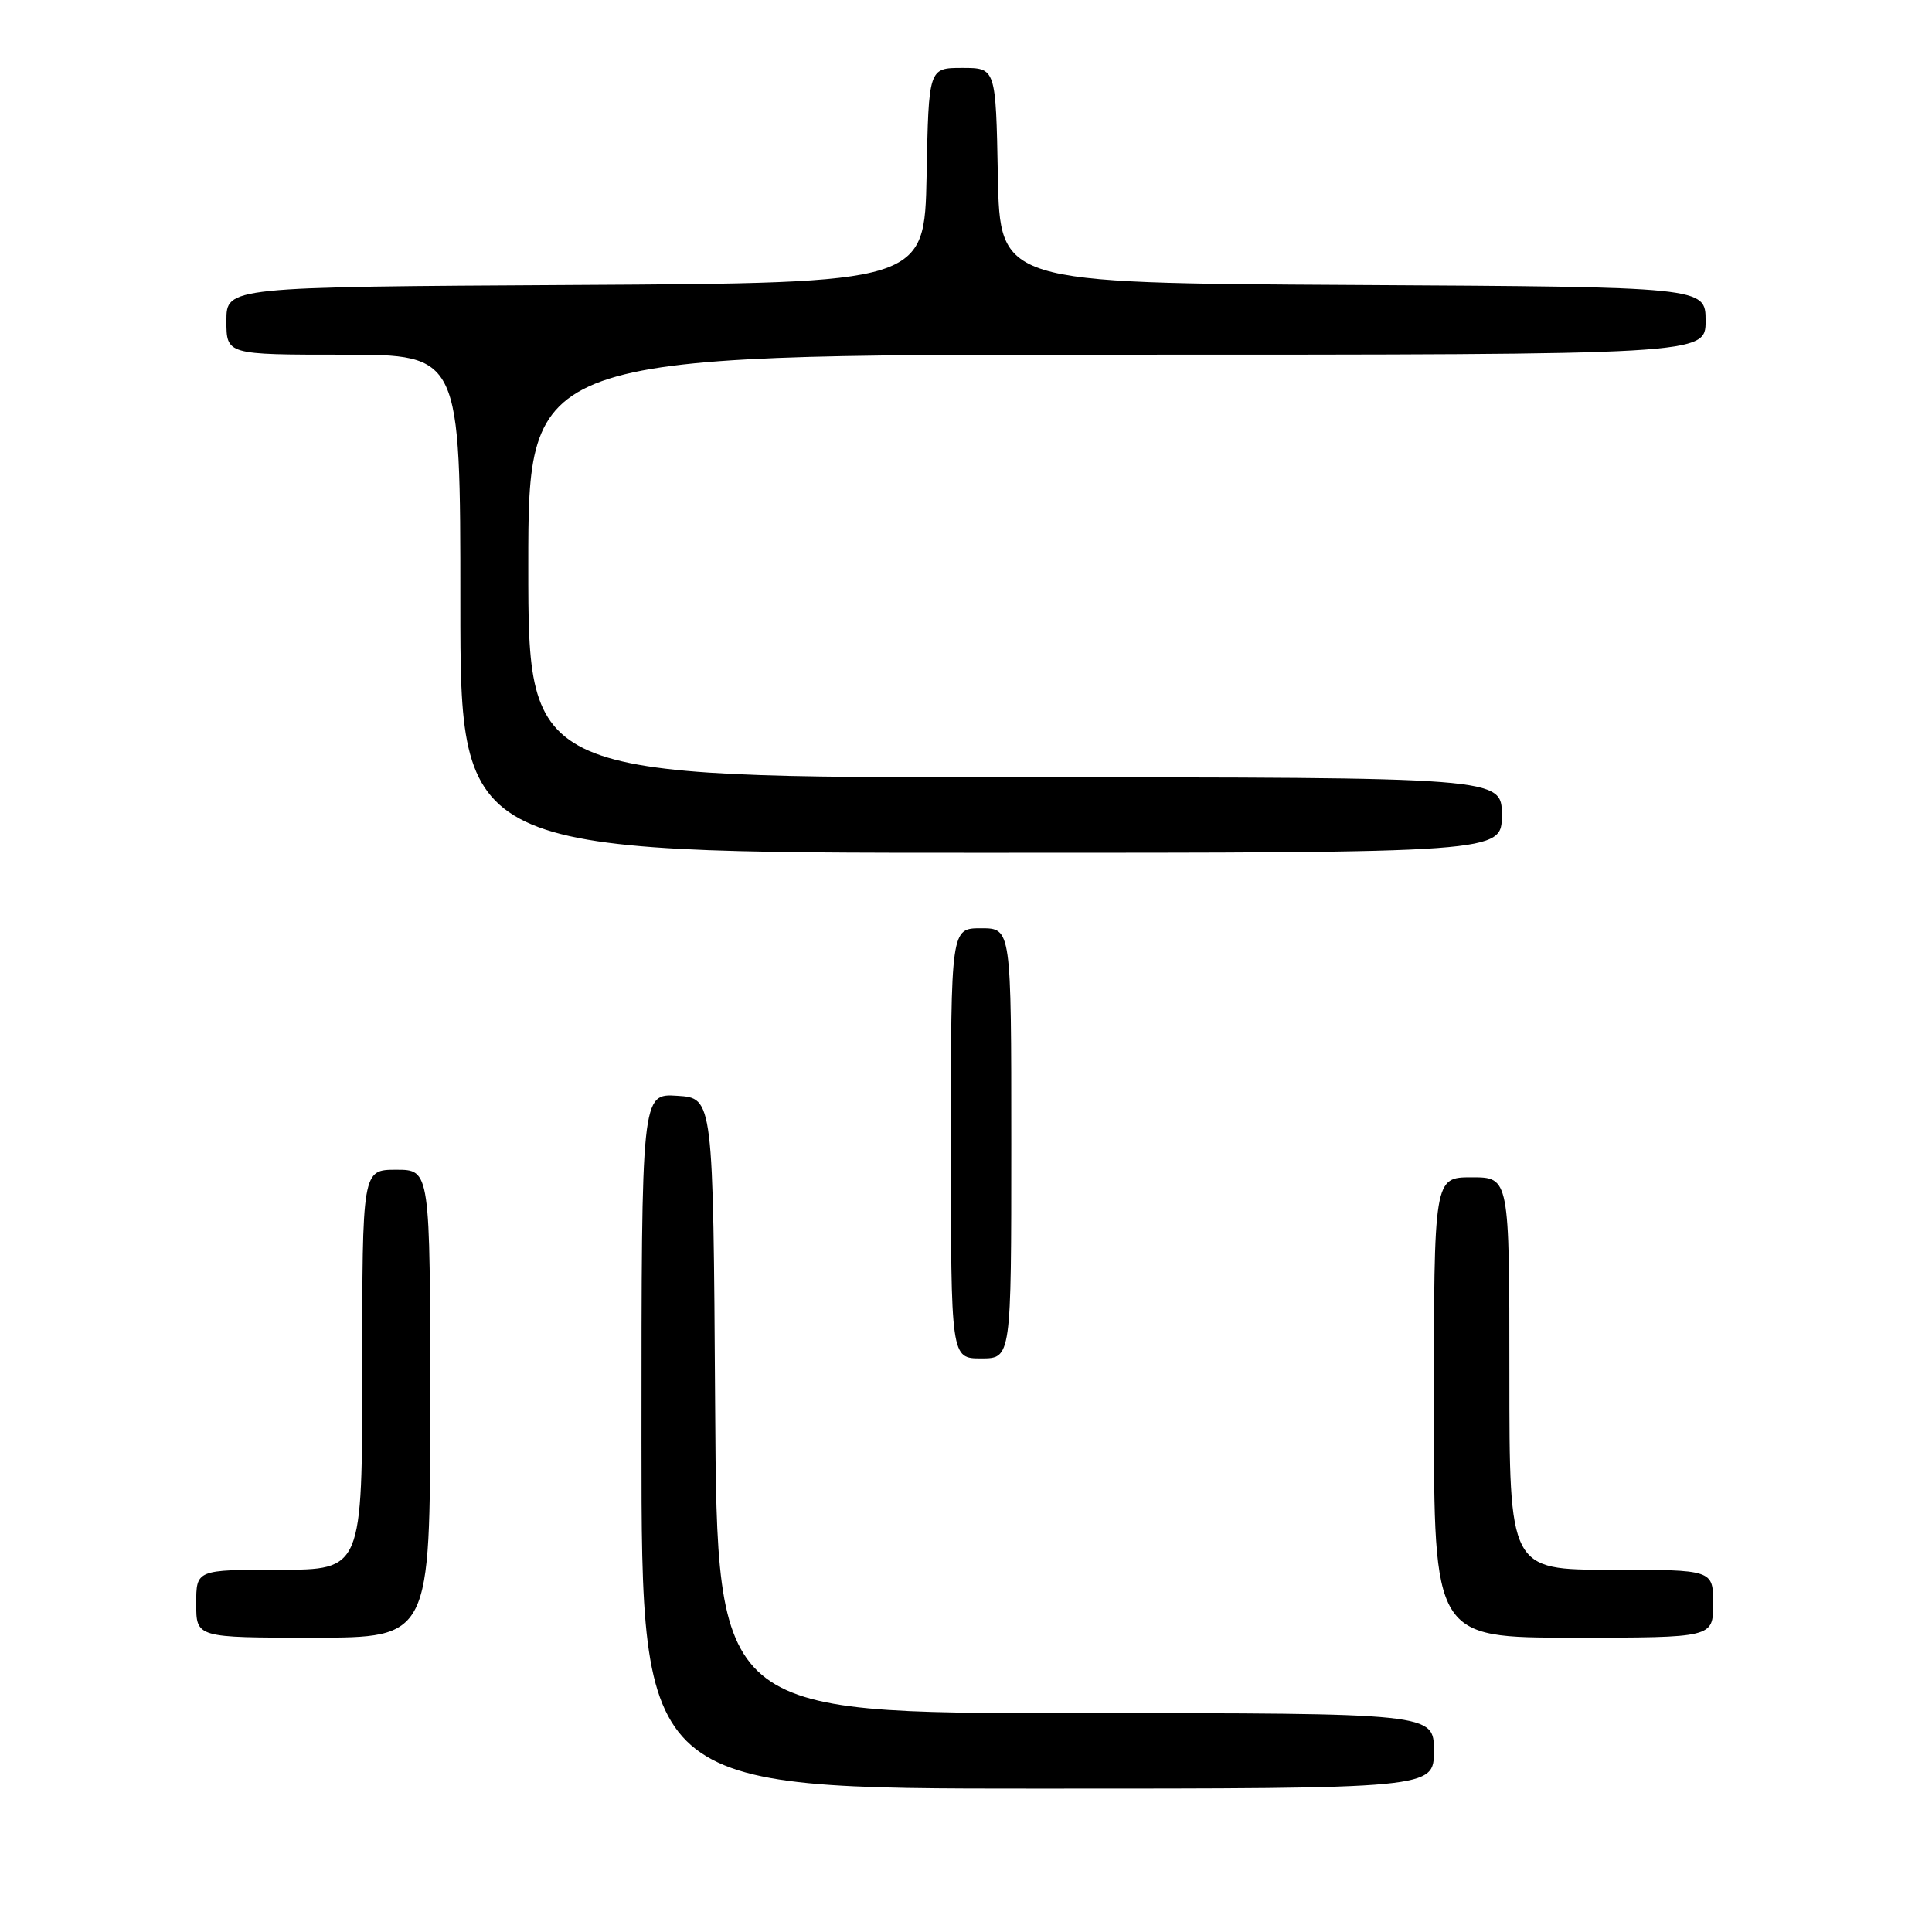 <?xml version="1.0" encoding="UTF-8" standalone="no"?>
<!DOCTYPE svg PUBLIC "-//W3C//DTD SVG 1.1//EN" "http://www.w3.org/Graphics/SVG/1.1/DTD/svg11.dtd" >
<svg xmlns="http://www.w3.org/2000/svg" xmlns:xlink="http://www.w3.org/1999/xlink" version="1.1" viewBox="0 0 256 256">
 <g >
 <path fill="currentColor"
d=" M 190.00 232.00 C 190.00 227.00 190.00 227.00 142.51 227.00 C 95.02 227.00 95.02 227.00 94.76 186.25 C 94.50 145.50 94.50 145.50 89.75 145.20 C 85.00 144.89 85.00 144.89 85.00 190.95 C 85.00 237.00 85.00 237.00 137.50 237.00 C 190.00 237.00 190.00 237.00 190.00 232.00 Z  M 57.00 186.00 C 57.00 155.00 57.00 155.00 52.50 155.00 C 48.00 155.00 48.00 155.00 48.00 181.50 C 48.00 208.00 48.00 208.00 37.00 208.00 C 26.00 208.00 26.00 208.00 26.00 212.50 C 26.00 217.00 26.00 217.00 41.50 217.00 C 57.00 217.00 57.00 217.00 57.00 186.00 Z  M 227.00 212.50 C 227.00 208.00 227.00 208.00 213.50 208.00 C 200.00 208.00 200.00 208.00 200.00 182.00 C 200.00 156.00 200.00 156.00 195.00 156.00 C 190.00 156.00 190.00 156.00 190.00 186.50 C 190.00 217.00 190.00 217.00 208.50 217.00 C 227.00 217.00 227.00 217.00 227.00 212.50 Z  M 134.00 151.50 C 134.00 123.00 134.00 123.00 130.00 123.00 C 126.00 123.00 126.00 123.00 126.00 151.50 C 126.00 180.00 126.00 180.00 130.00 180.00 C 134.00 180.00 134.00 180.00 134.00 151.50 Z  M 199.00 108.00 C 199.00 103.00 199.00 103.00 134.50 103.00 C 70.00 103.00 70.00 103.00 70.00 75.00 C 70.00 47.00 70.00 47.00 148.00 47.00 C 226.00 47.00 226.00 47.00 226.00 42.51 C 226.00 38.02 226.00 38.02 179.25 37.76 C 132.50 37.50 132.50 37.50 132.22 23.25 C 131.95 9.00 131.95 9.00 127.50 9.00 C 123.05 9.00 123.05 9.00 122.78 23.25 C 122.50 37.50 122.50 37.50 76.25 37.76 C 30.00 38.02 30.00 38.02 30.00 42.51 C 30.00 47.00 30.00 47.00 45.50 47.00 C 61.00 47.00 61.00 47.00 61.00 80.00 C 61.00 113.00 61.00 113.00 130.00 113.00 C 199.00 113.00 199.00 113.00 199.00 108.00 Z "/>
</g>
</svg>